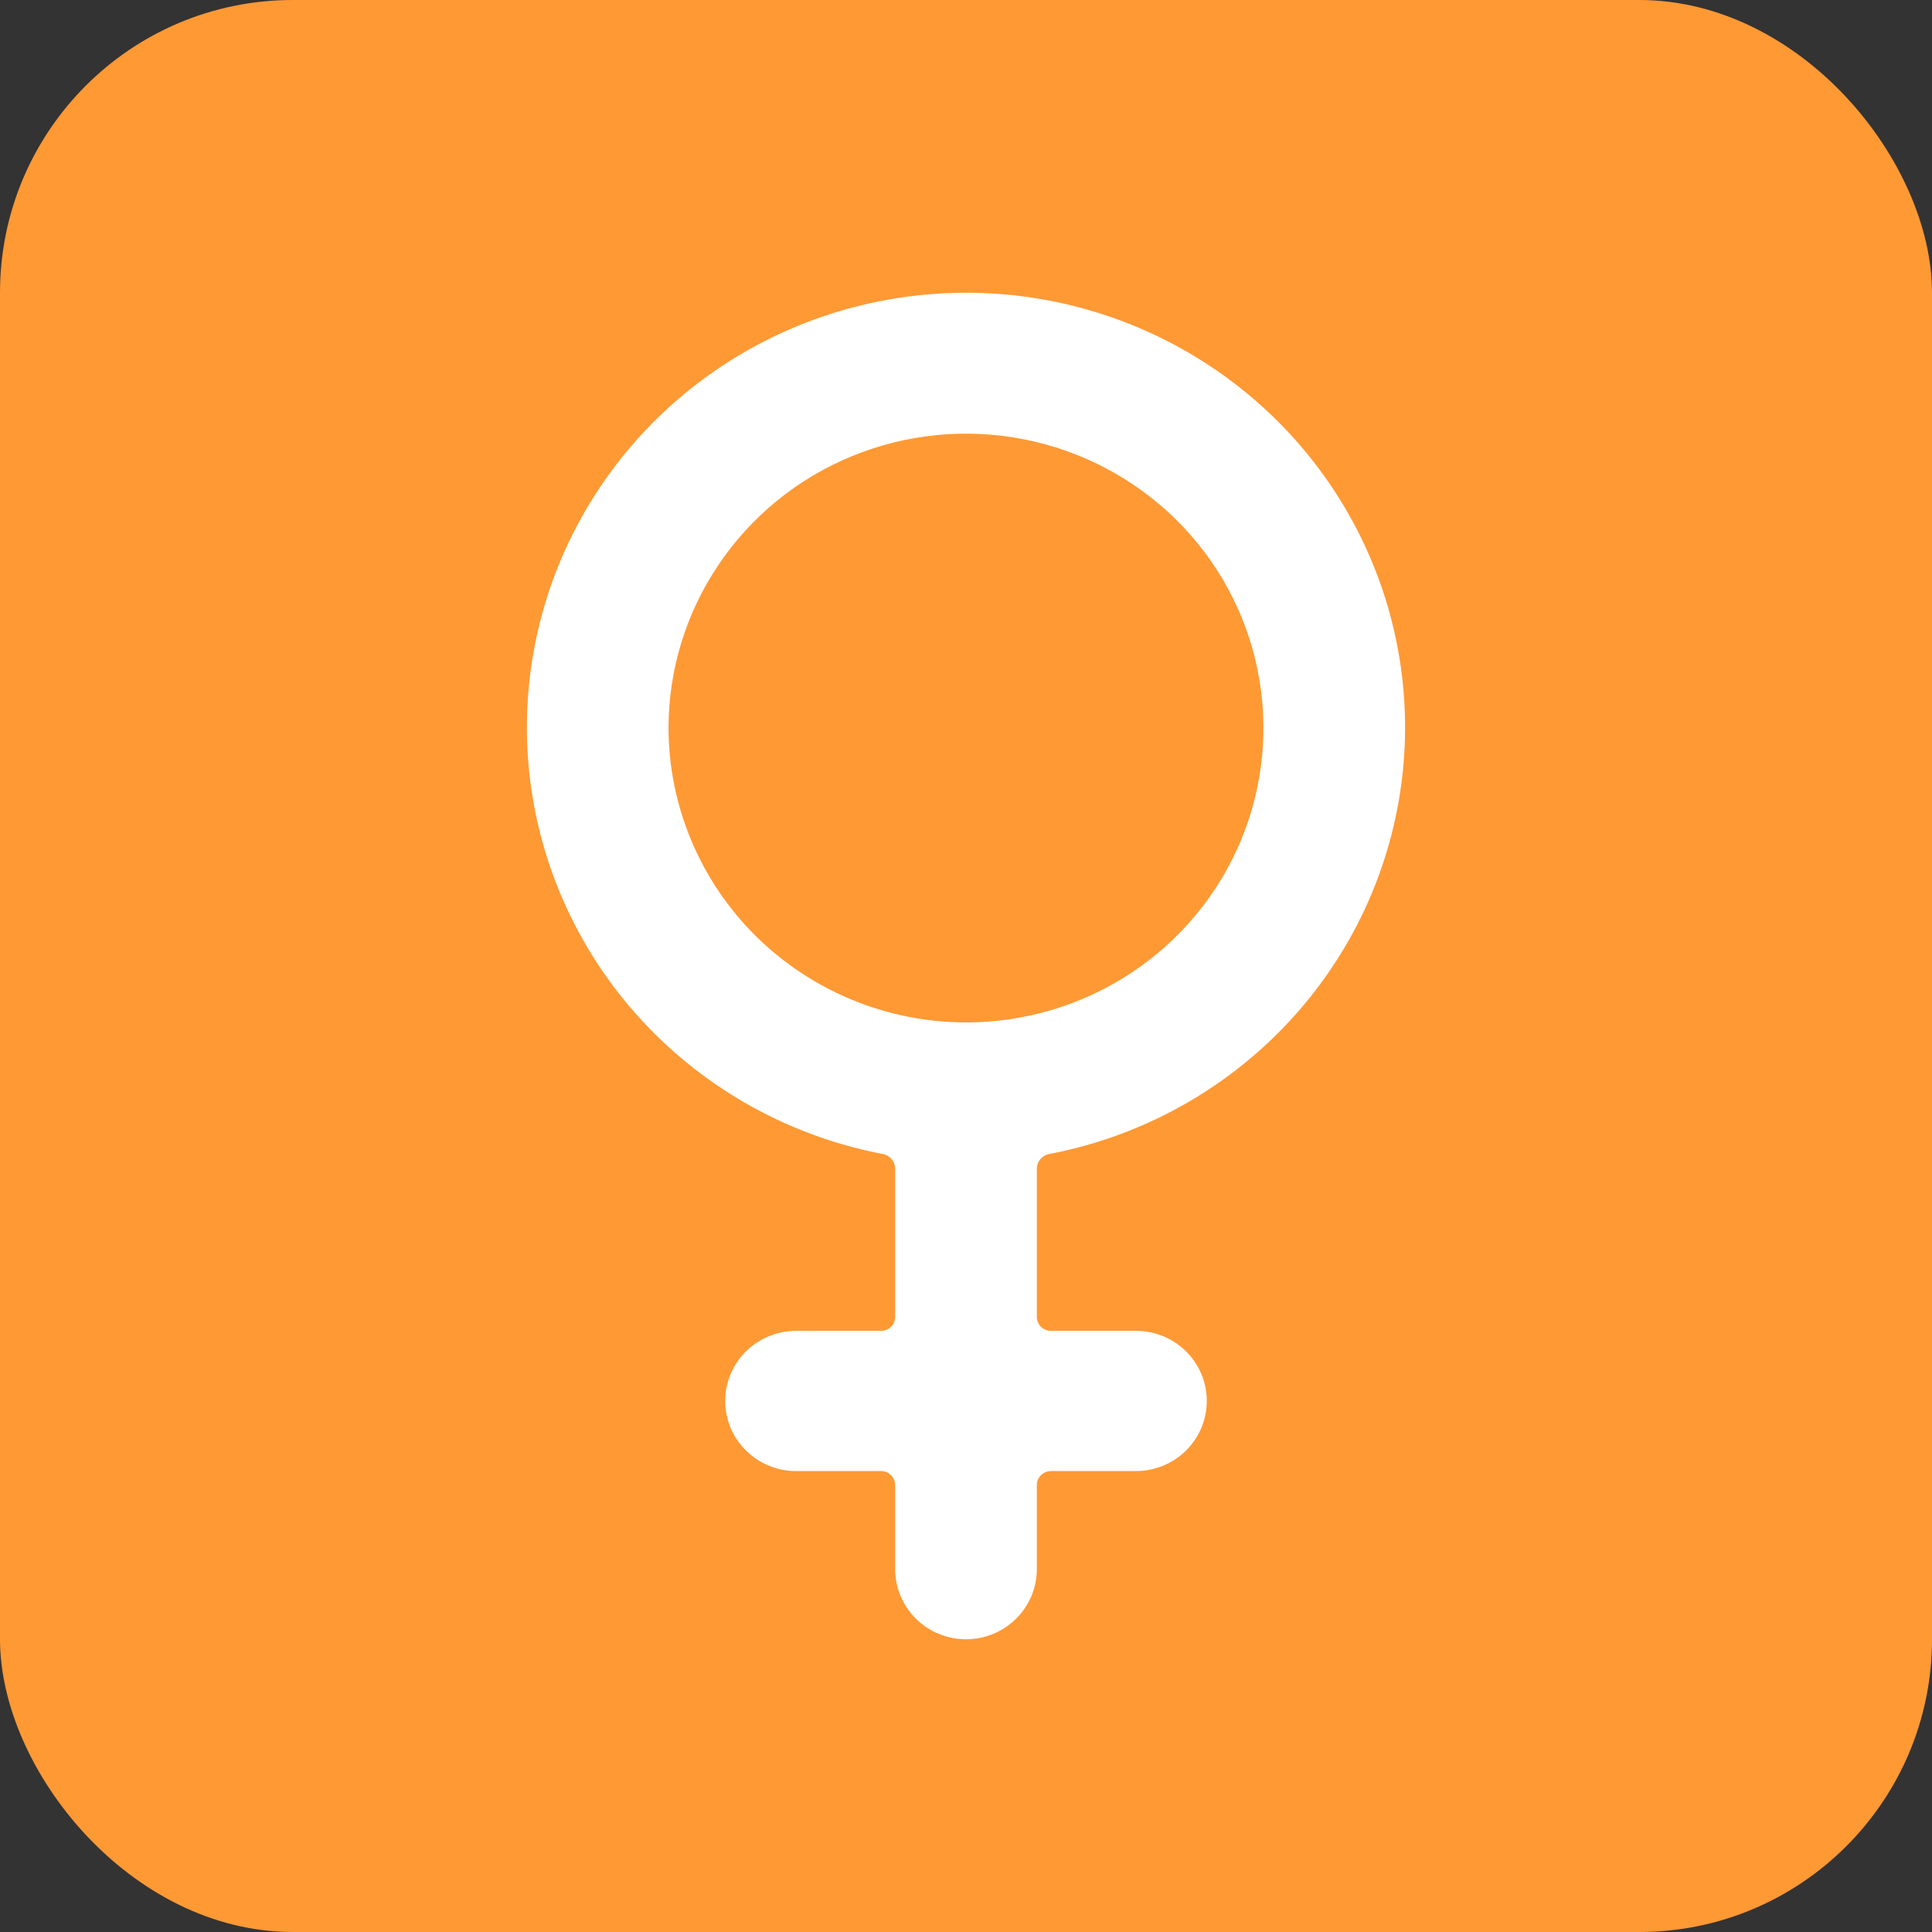 <svg width="33" height="33" viewBox="0 0 33 33" fill="none" xmlns="http://www.w3.org/2000/svg">
<rect x="0" y="0" width="33" height="33" fill="#333333" stroke="none"/>
<rect width="33" height="33" rx="5" fill="#FF9934"/>
<path d="M24 12.436C24.002 11.026 23.599 9.646 22.838 8.455C22.077 7.264 20.989 6.312 19.701 5.71C18.414 5.109 16.98 4.882 15.567 5.058C14.154 5.233 12.821 5.803 11.723 6.7C10.626 7.598 9.809 8.786 9.368 10.126C8.928 11.466 8.881 12.902 9.235 14.268C9.589 15.633 10.328 16.87 11.366 17.834C12.404 18.799 13.698 19.451 15.097 19.715C15.151 19.729 15.198 19.76 15.233 19.803C15.268 19.846 15.288 19.899 15.29 19.954V22.493C15.29 22.556 15.265 22.617 15.22 22.662C15.174 22.707 15.113 22.732 15.048 22.732H13.597C13.276 22.732 12.968 22.858 12.741 23.083C12.514 23.307 12.387 23.612 12.387 23.929C12.387 24.247 12.514 24.551 12.741 24.776C12.968 25 13.276 25.127 13.597 25.127H15.048C15.113 25.127 15.174 25.152 15.22 25.197C15.265 25.242 15.29 25.302 15.29 25.366V26.803C15.29 27.12 15.418 27.425 15.645 27.649C15.871 27.874 16.179 28 16.5 28C16.821 28 17.128 27.874 17.355 27.649C17.582 27.425 17.71 27.12 17.71 26.803V25.366C17.71 25.302 17.735 25.242 17.78 25.197C17.826 25.152 17.887 25.127 17.952 25.127H19.403C19.724 25.127 20.032 25 20.259 24.776C20.485 24.551 20.613 24.247 20.613 23.929C20.613 23.612 20.485 23.307 20.259 23.083C20.032 22.858 19.724 22.732 19.403 22.732H17.952C17.887 22.732 17.826 22.707 17.78 22.662C17.735 22.617 17.71 22.556 17.71 22.493V19.954C17.712 19.899 17.732 19.846 17.767 19.803C17.802 19.76 17.849 19.729 17.903 19.715C19.616 19.392 21.161 18.489 22.274 17.16C23.387 15.832 23.997 14.161 24 12.436ZM11.419 12.436C11.419 11.441 11.717 10.469 12.276 9.642C12.834 8.815 13.627 8.17 14.556 7.79C15.484 7.409 16.506 7.31 17.491 7.504C18.477 7.698 19.382 8.177 20.093 8.88C20.803 9.583 21.287 10.479 21.483 11.455C21.679 12.43 21.578 13.441 21.194 14.36C20.809 15.279 20.158 16.064 19.323 16.617C18.487 17.169 17.505 17.464 16.5 17.464C15.153 17.462 13.863 16.931 12.91 15.989C11.958 15.046 11.422 13.768 11.419 12.436Z" fill="white"/>
</svg>
